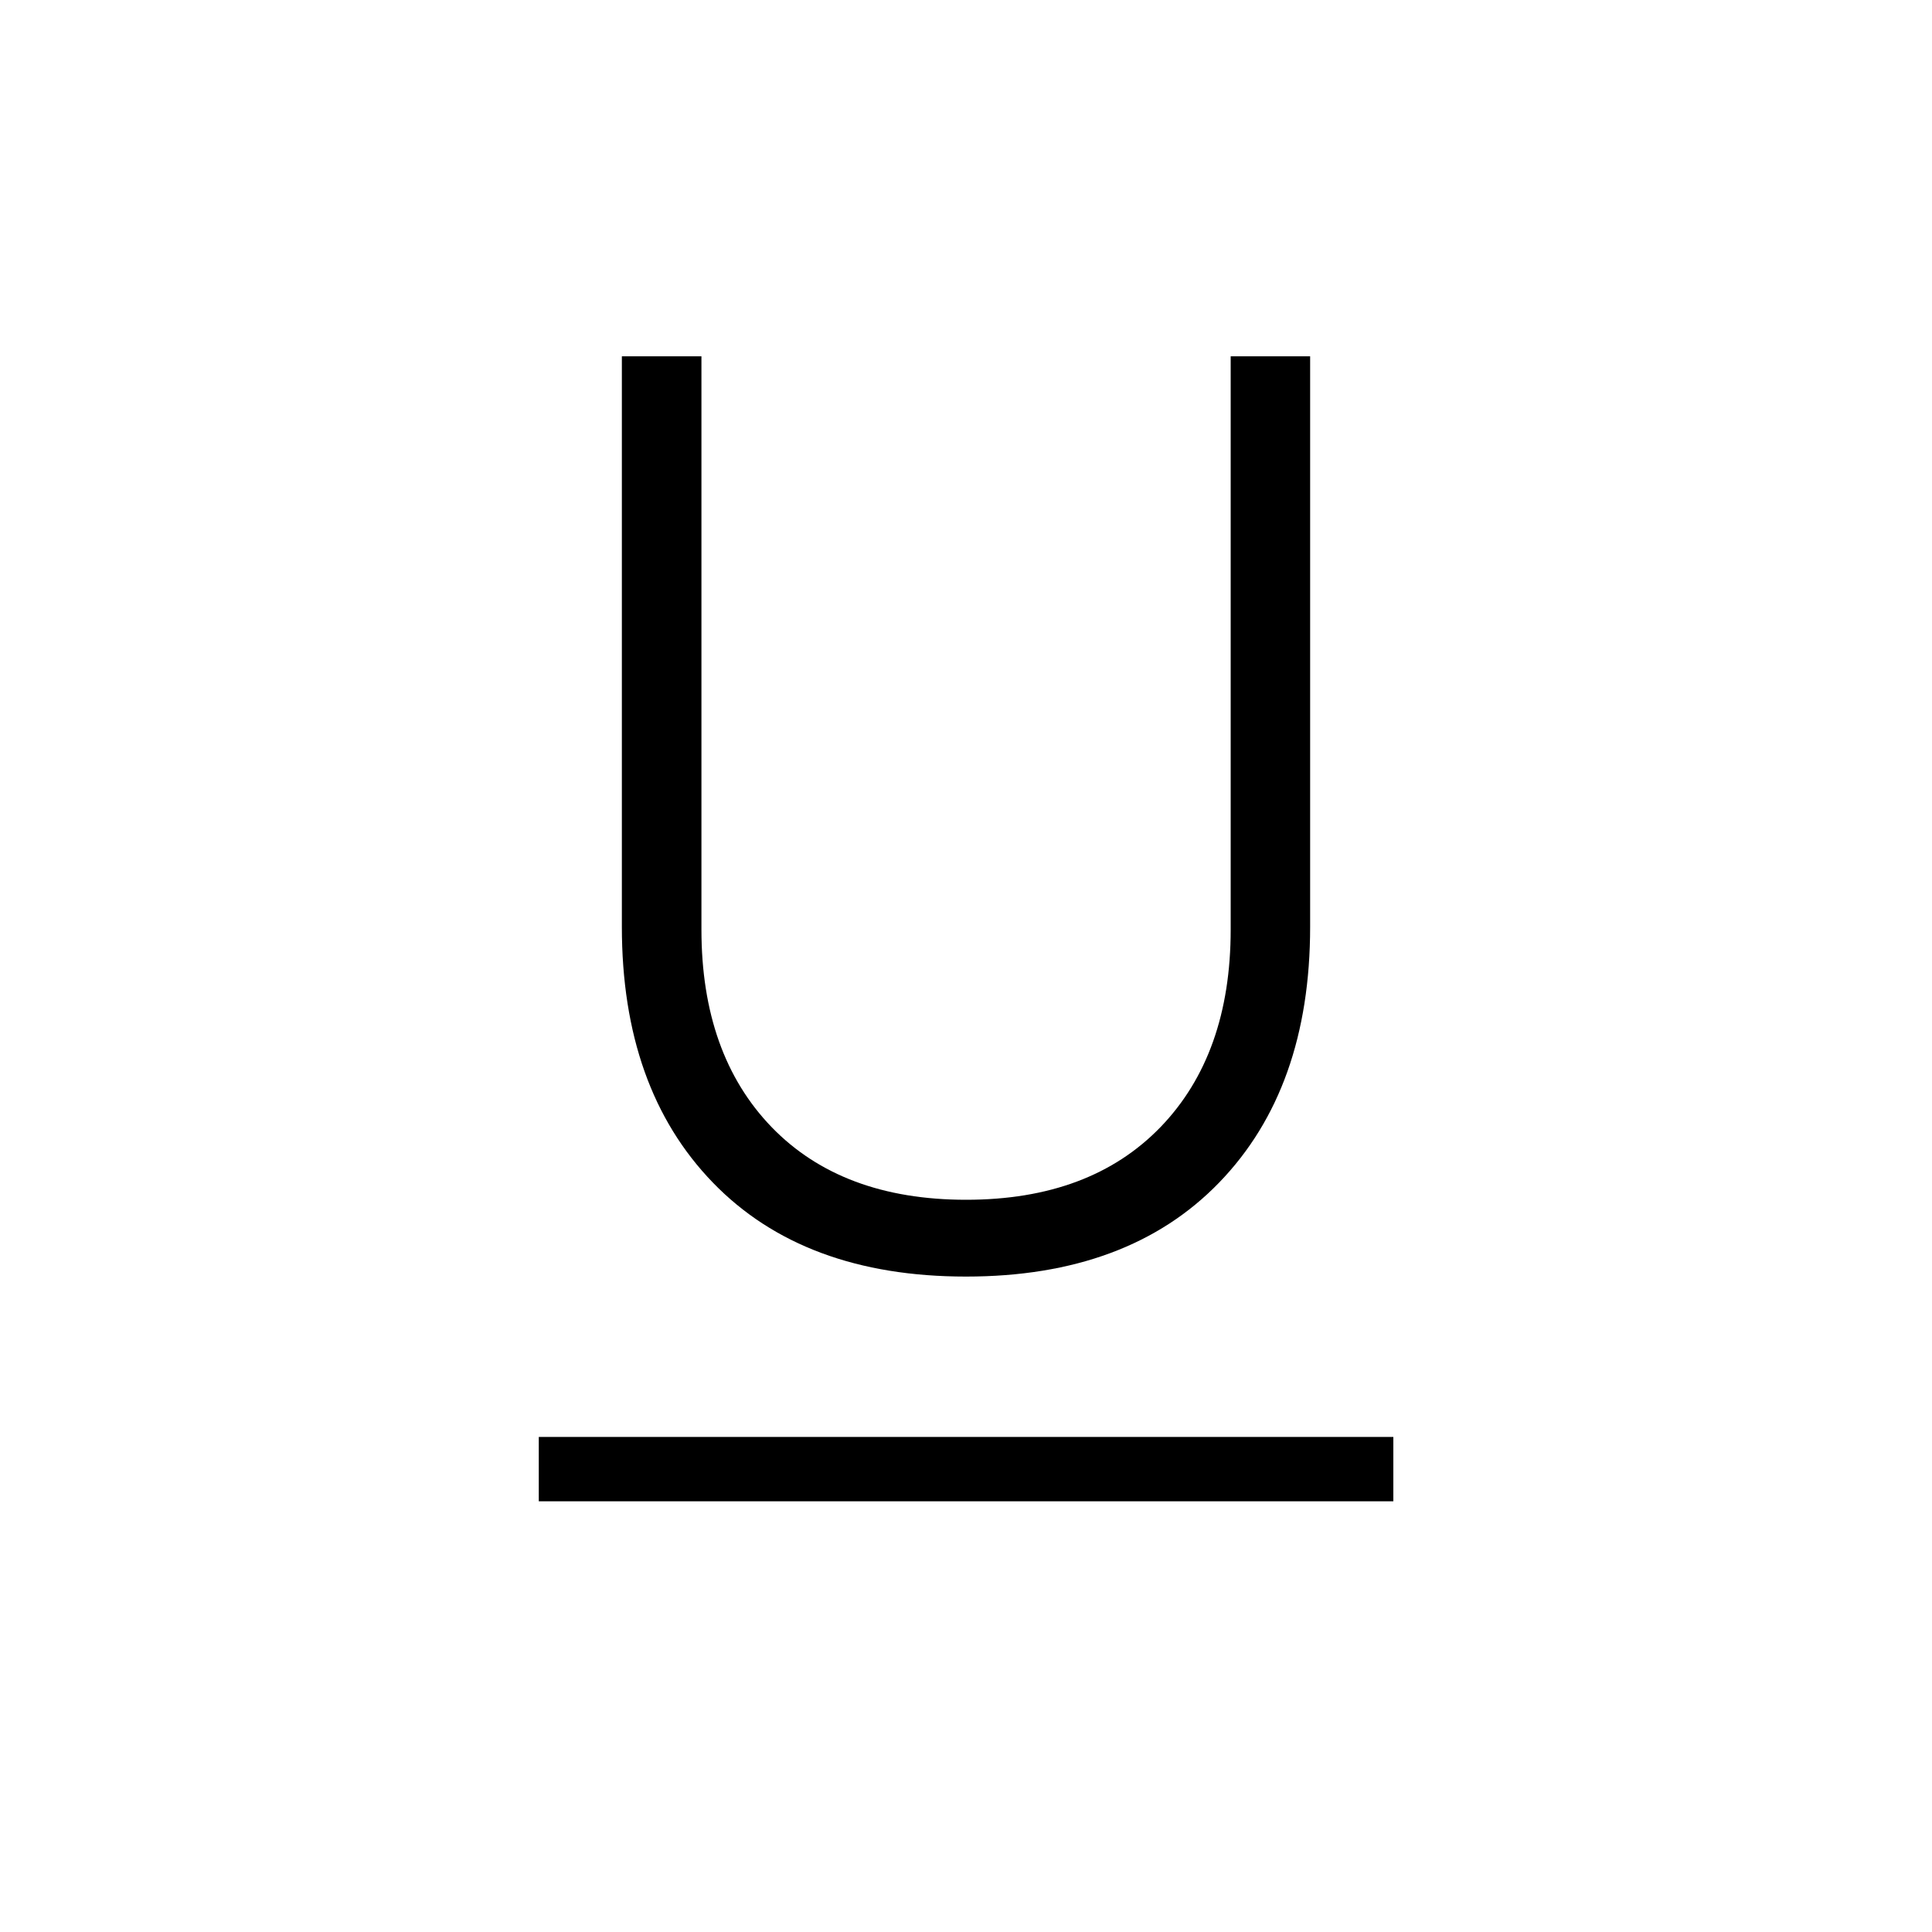 <svg width="16" height="16" viewBox="0 0 16 16" fill="none" xmlns="http://www.w3.org/2000/svg">
<path d="M4.462 12.433V11.9H11.539V12.433H4.462ZM8 10.572C7.104 10.572 6.405 10.312 5.903 9.793C5.401 9.274 5.15 8.568 5.15 7.675V2.951H5.809V7.698C5.809 8.387 6.003 8.933 6.39 9.334C6.778 9.735 7.315 9.936 8.001 9.936C8.687 9.936 9.223 9.735 9.611 9.334C9.998 8.933 10.192 8.387 10.192 7.698V2.951H10.85V7.675C10.85 8.568 10.599 9.274 10.097 9.793C9.595 10.312 8.896 10.572 8 10.572Z" fill="black"/>
</svg>
